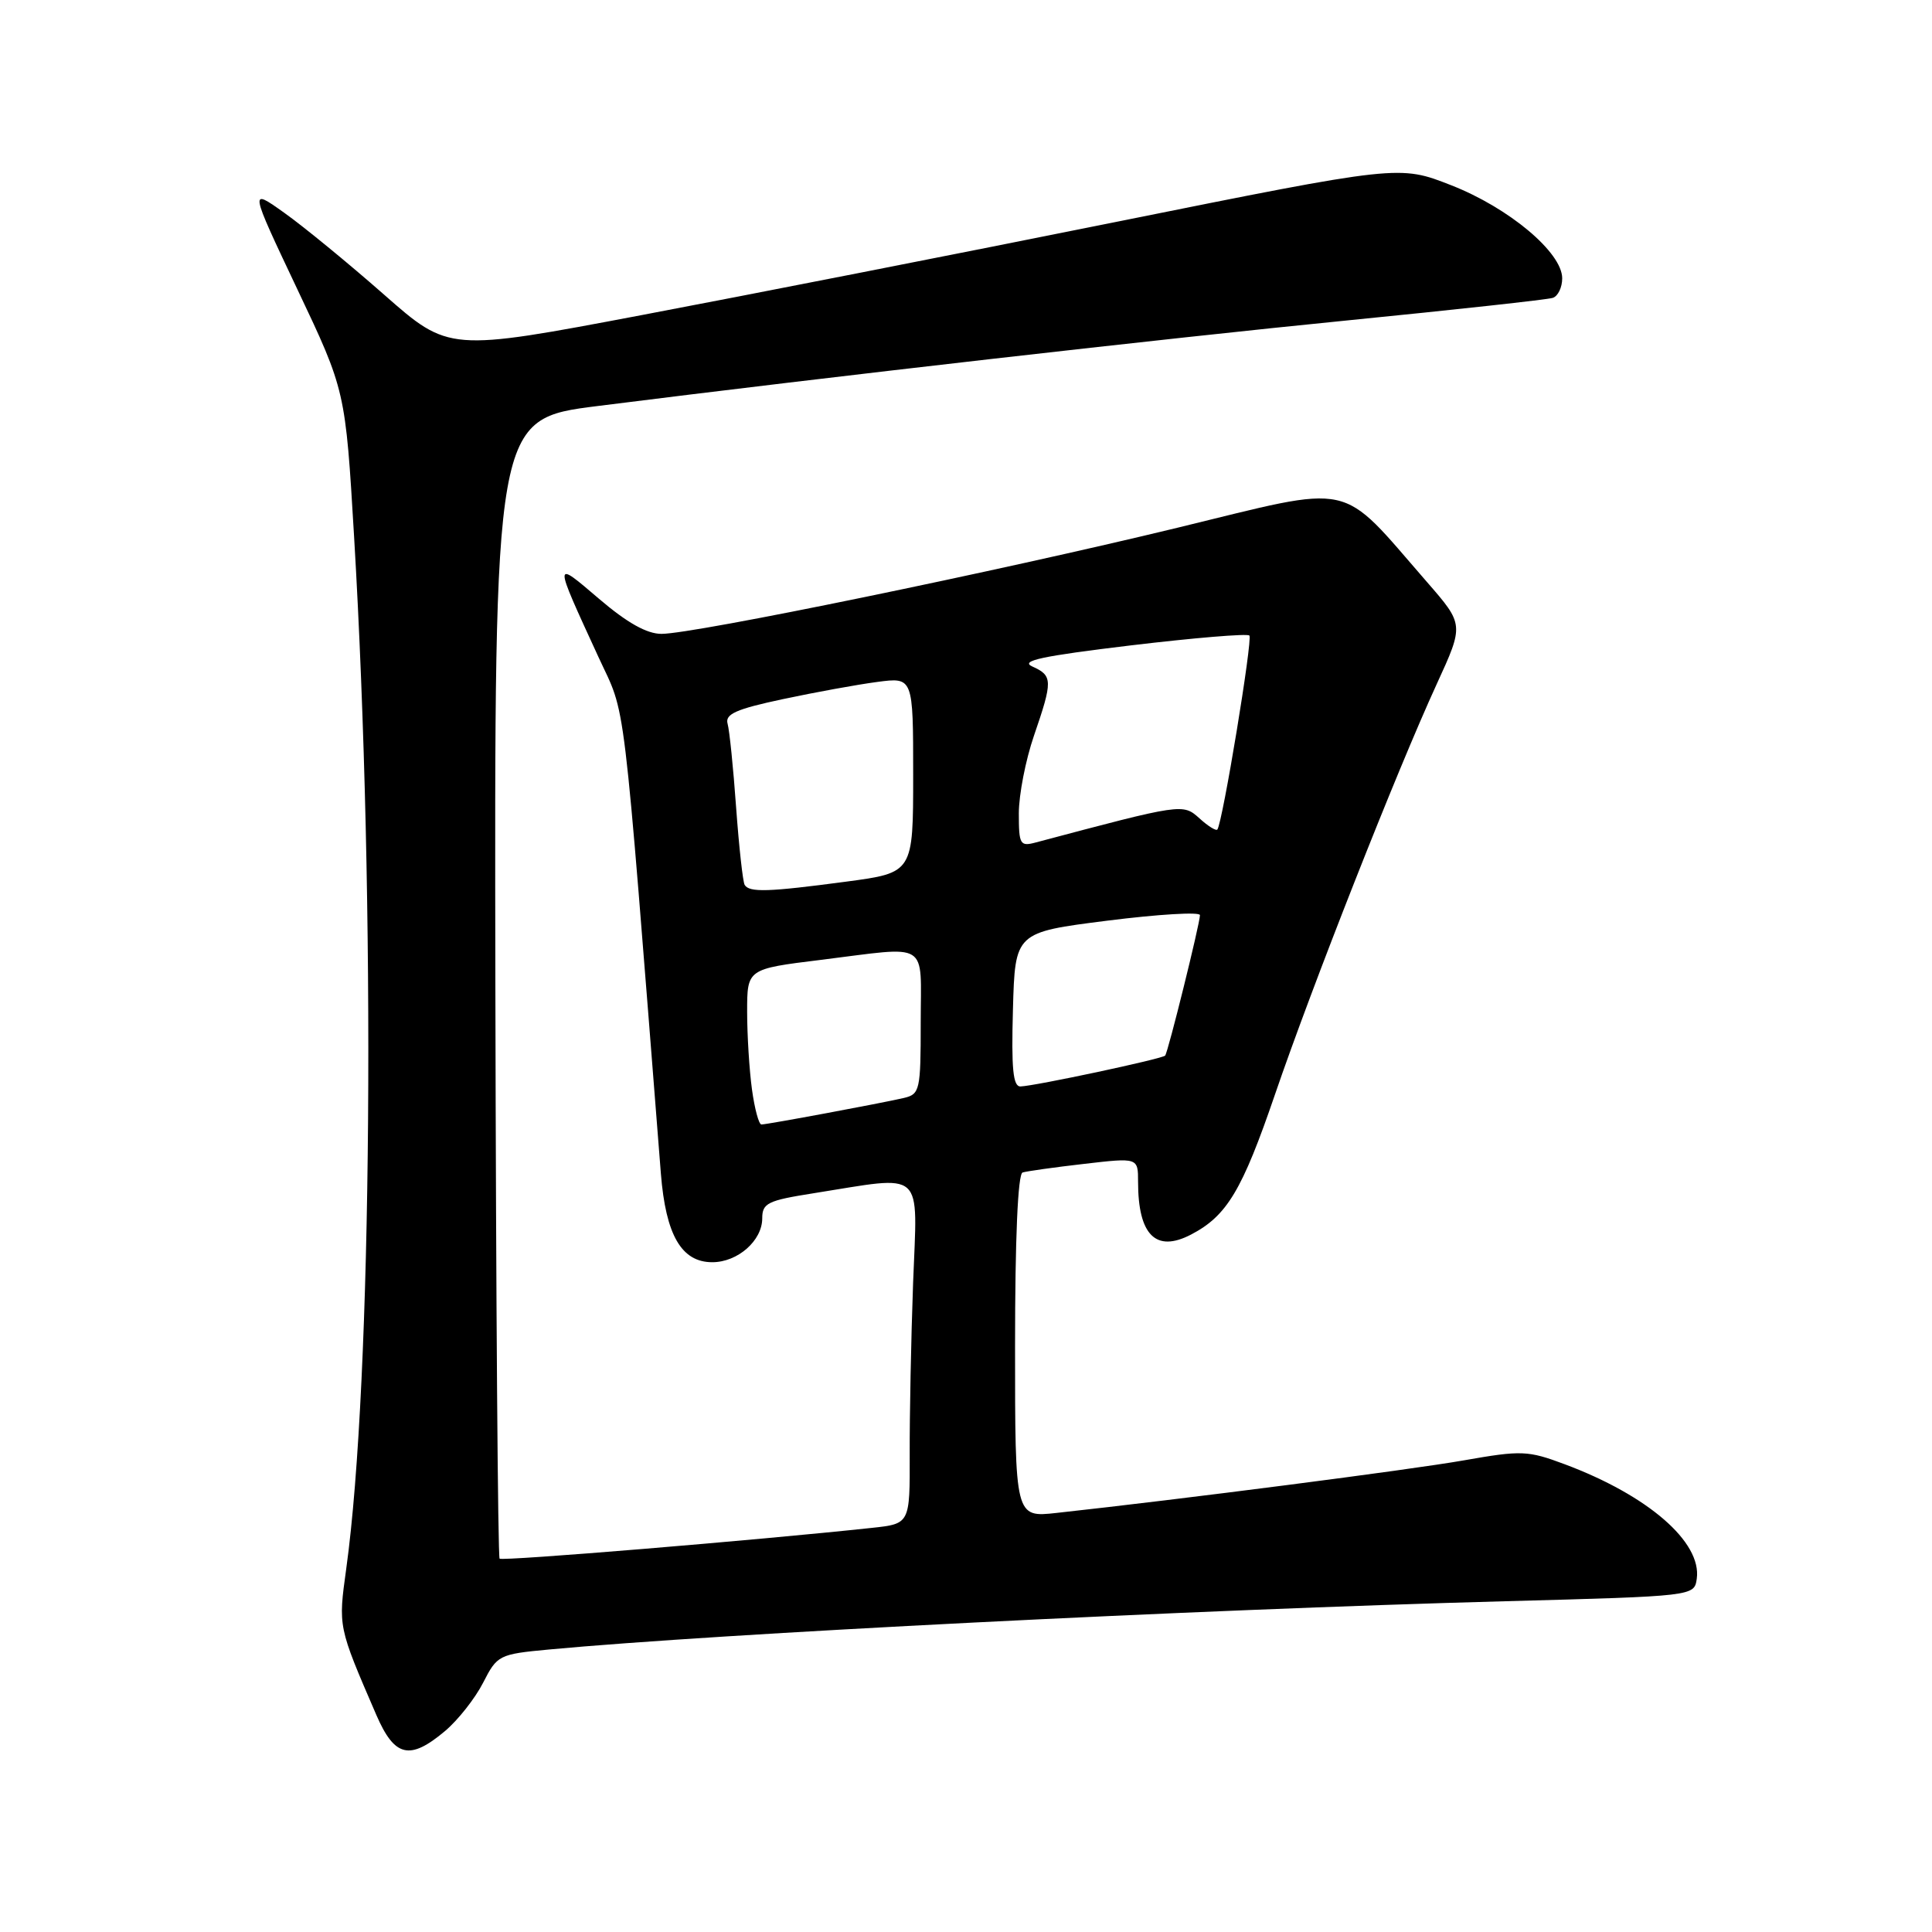 <?xml version="1.0" encoding="UTF-8" standalone="no"?>
<!DOCTYPE svg PUBLIC "-//W3C//DTD SVG 1.1//EN" "http://www.w3.org/Graphics/SVG/1.1/DTD/svg11.dtd" >
<svg xmlns="http://www.w3.org/2000/svg" xmlns:xlink="http://www.w3.org/1999/xlink" version="1.1" viewBox="0 0 256 256">
 <g >
 <path fill="currentColor"
d=" M 58.97 229.37 C 60.68 227.93 62.95 225.05 64.01 222.98 C 65.88 219.31 66.11 219.19 72.72 218.57 C 95.40 216.45 157.99 213.29 199.50 212.17 C 224.50 211.50 224.50 211.50 224.83 209.19 C 225.51 204.34 218.39 198.16 207.36 194.03 C 202.44 192.19 201.62 192.16 193.94 193.51 C 186.84 194.76 156.59 198.66 140.00 200.47 C 134.50 201.08 134.50 201.08 134.50 178.37 C 134.50 164.11 134.87 155.55 135.50 155.36 C 136.05 155.19 139.72 154.67 143.65 154.22 C 150.80 153.39 150.80 153.39 150.80 156.59 C 150.80 163.66 153.16 166.01 157.81 163.59 C 162.58 161.11 164.59 157.74 168.95 145.00 C 173.85 130.67 185.07 102.20 190.38 90.63 C 193.99 82.76 193.99 82.76 189.09 77.13 C 177.26 63.56 179.89 64.13 156.01 69.93 C 132.17 75.71 91.97 83.99 87.66 83.99 C 85.72 84.00 83.09 82.52 79.38 79.35 C 73.30 74.16 73.30 74.02 79.28 87.02 C 83.04 95.19 82.39 89.82 87.57 155.51 C 88.22 163.66 90.30 167.25 94.38 167.25 C 97.75 167.25 101.00 164.39 101.00 161.44 C 101.00 159.42 101.73 159.07 107.75 158.12 C 122.74 155.75 121.56 154.69 120.99 170.00 C 120.72 177.43 120.52 187.64 120.54 192.70 C 120.57 201.91 120.57 201.91 115.54 202.45 C 100.30 204.09 66.55 206.88 66.20 206.53 C 65.97 206.31 65.72 172.24 65.64 130.82 C 65.50 55.52 65.50 55.52 79.19 53.80 C 110.26 49.88 154.10 44.88 178.50 42.46 C 192.80 41.04 205.06 39.70 205.75 39.47 C 206.44 39.25 207.00 38.08 207.00 36.88 C 207.00 33.46 199.96 27.55 192.30 24.55 C 185.42 21.85 185.42 21.85 147.96 29.39 C 127.36 33.54 99.02 39.10 84.98 41.76 C 59.47 46.59 59.47 46.59 50.89 39.04 C 46.17 34.89 40.23 30.02 37.67 28.20 C 33.04 24.90 33.04 24.90 39.40 38.33 C 45.77 51.76 45.77 51.76 46.92 71.13 C 49.80 119.63 49.32 183.06 45.88 207.85 C 44.81 215.62 44.77 215.45 49.87 227.25 C 52.29 232.83 54.30 233.30 58.97 229.37 Z  M 99.64 144.36 C 99.29 141.81 99.00 137.17 99.00 134.06 C 99.00 128.39 99.00 128.39 108.75 127.19 C 123.37 125.38 122.00 124.52 122.00 135.48 C 122.00 144.49 121.89 144.99 119.75 145.49 C 116.73 146.19 101.66 149.00 100.89 149.00 C 100.55 149.00 99.99 146.91 99.64 144.36 Z  M 134.22 133.77 C 134.50 123.54 134.50 123.54 146.75 121.99 C 153.49 121.14 159.00 120.81 159.00 121.26 C 159.00 122.35 154.78 139.40 154.39 139.87 C 154.04 140.30 137.15 143.90 135.22 143.96 C 134.23 143.99 134.00 141.60 134.22 133.77 Z  M 98.67 117.25 C 98.43 116.84 97.92 112.22 97.54 107.00 C 97.17 101.78 96.66 96.78 96.41 95.90 C 96.05 94.62 97.53 93.96 103.73 92.64 C 108.00 91.73 113.64 90.70 116.25 90.36 C 121.00 89.73 121.00 89.73 121.00 102.68 C 121.00 115.64 121.00 115.64 112.14 116.82 C 101.80 118.20 99.28 118.28 98.67 117.25 Z  M 135.00 107.77 C 135.00 105.32 135.90 100.70 137.00 97.50 C 139.51 90.20 139.50 89.53 136.80 88.32 C 135.10 87.56 138.01 86.94 149.82 85.52 C 158.19 84.52 165.26 83.93 165.55 84.21 C 166.01 84.68 162.01 108.95 161.31 109.91 C 161.15 110.14 160.08 109.48 158.94 108.44 C 156.73 106.45 156.70 106.46 137.25 111.63 C 135.16 112.19 135.00 111.91 135.00 107.77 Z "/>
</g>
</svg>
